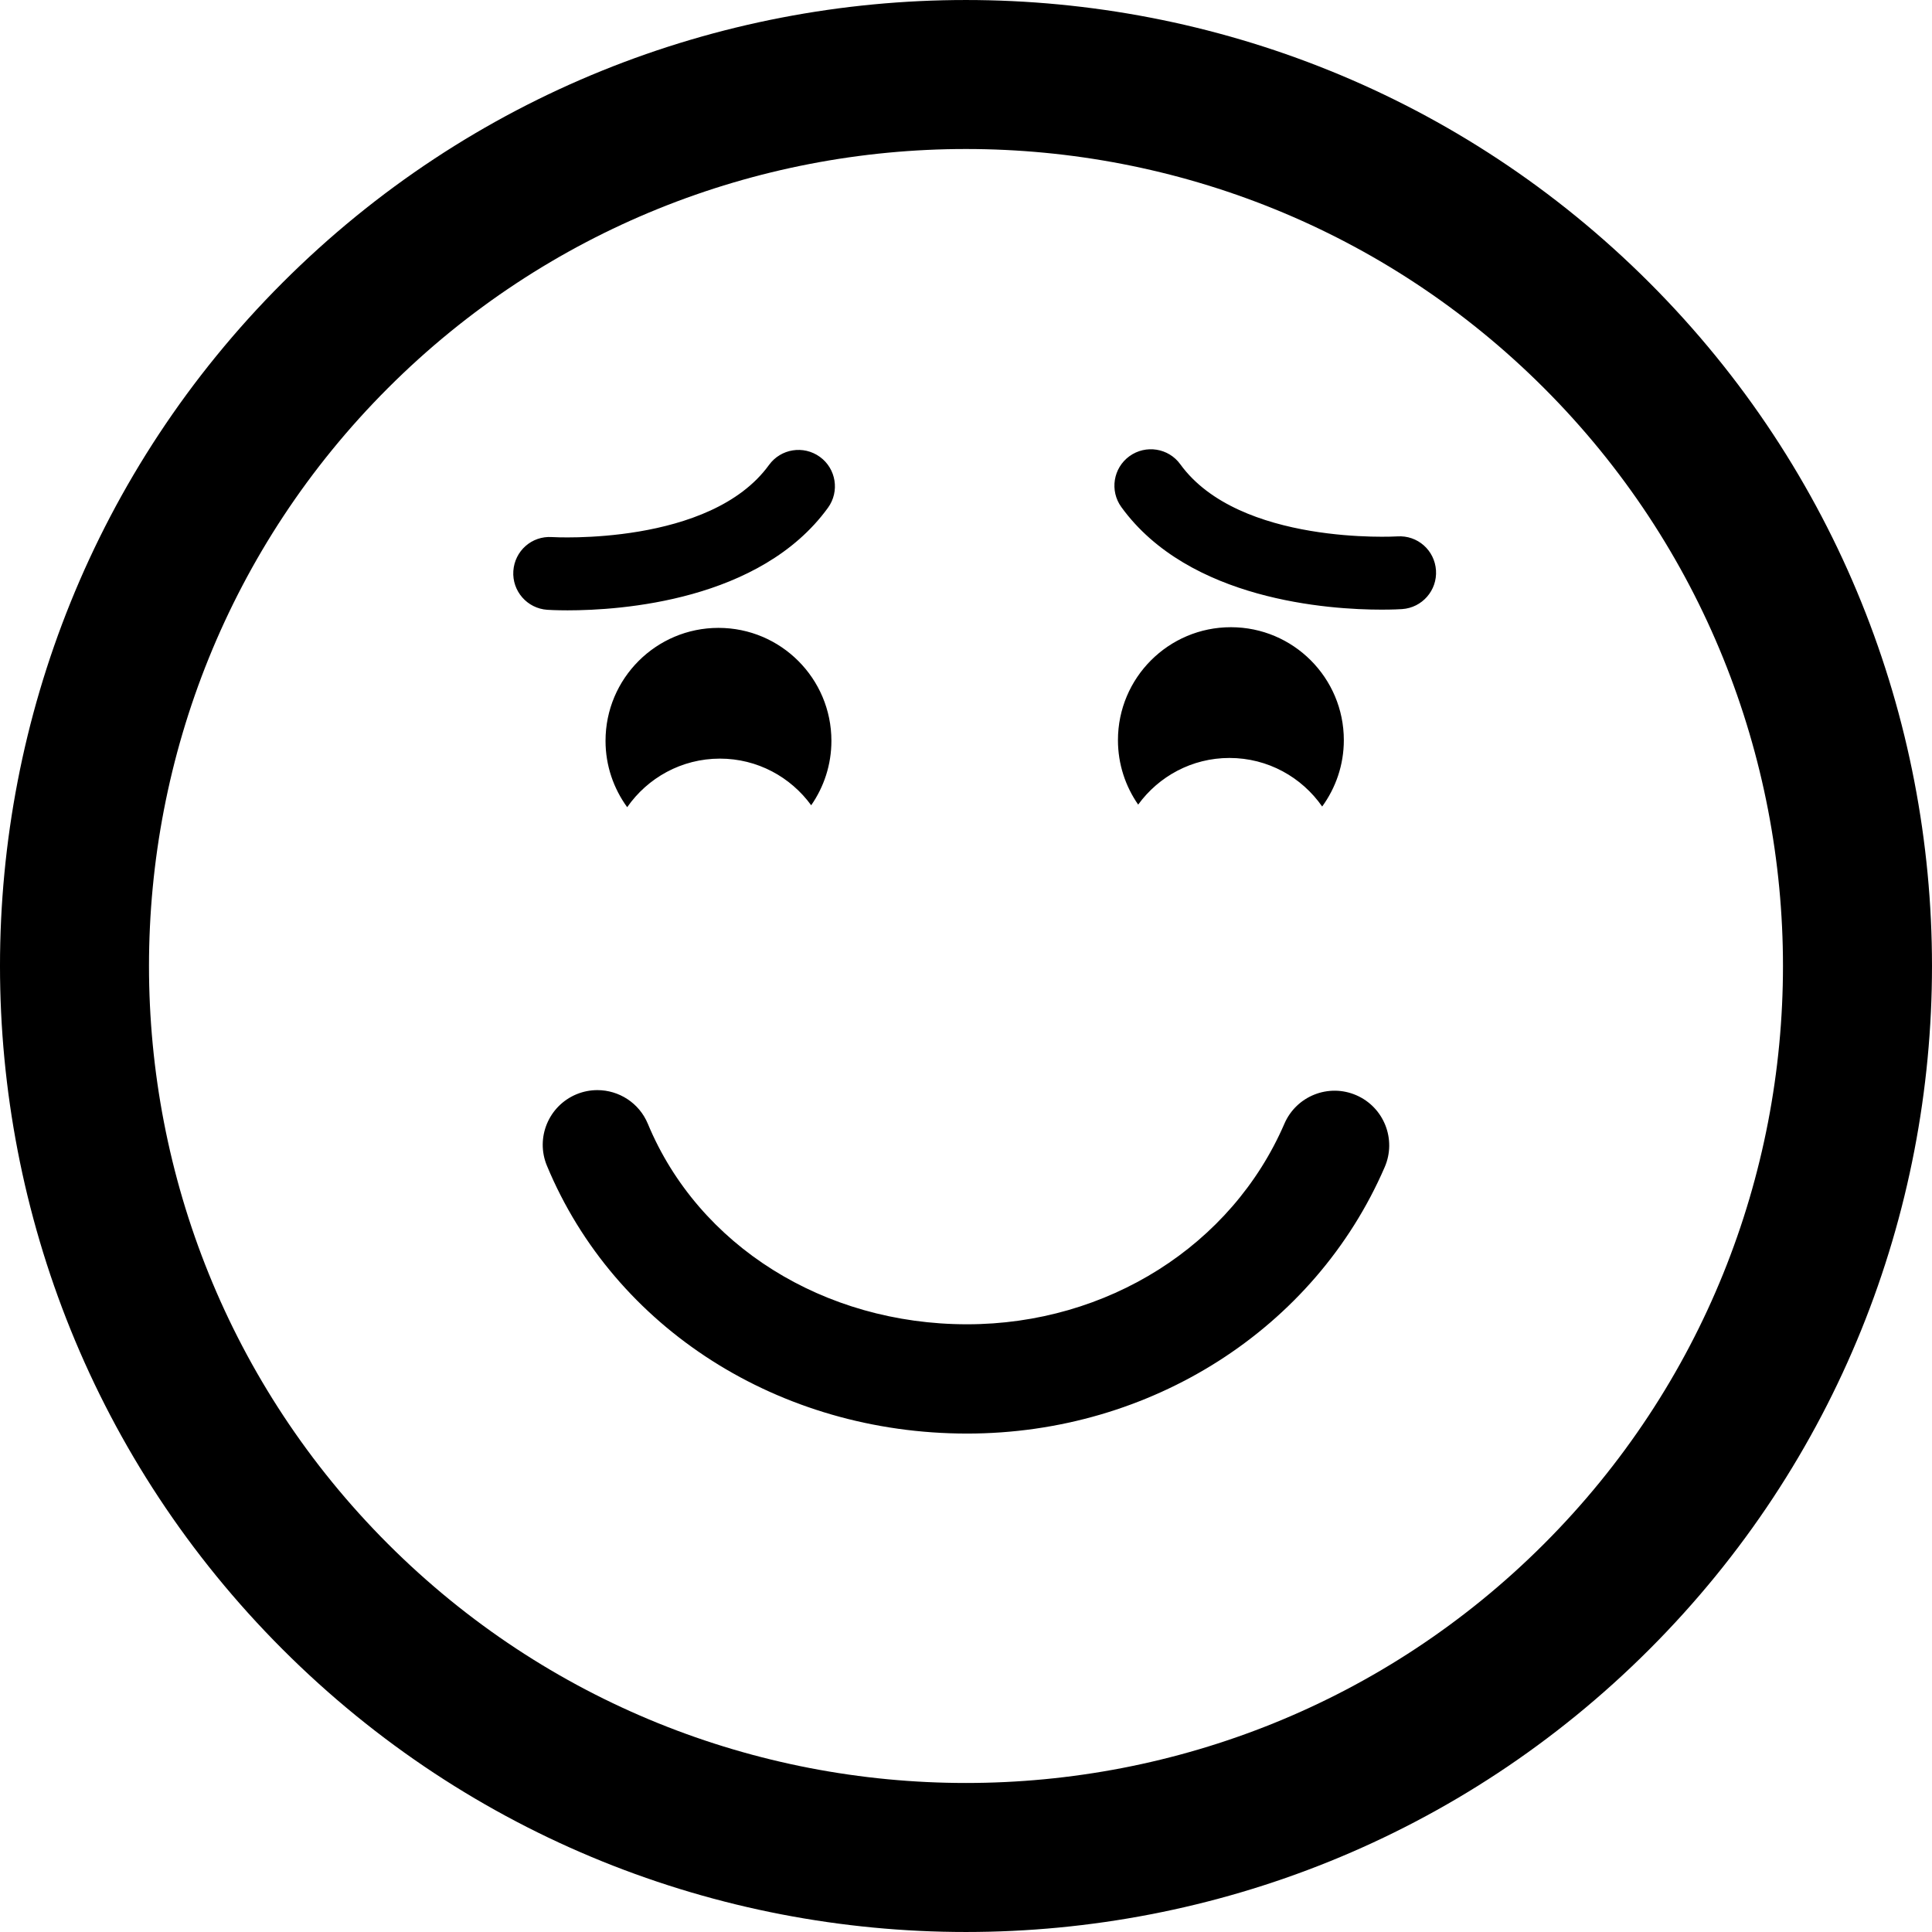 <?xml version="1.0" encoding="iso-8859-1"?>
<!-- Generator: Adobe Illustrator 16.0.0, SVG Export Plug-In . SVG Version: 6.00 Build 0)  -->
<!DOCTYPE svg PUBLIC "-//W3C//DTD SVG 1.1//EN" "http://www.w3.org/Graphics/SVG/1.1/DTD/svg11.dtd">
<svg version="1.1" id="Capa_1" xmlns="http://www.w3.org/2000/svg" xmlns:xlink="http://www.w3.org/1999/xlink" x="0px" y="0px"
	 width="106.059px" height="106.059px" viewBox="0 0 106.059 106.059" style="enable-background:new 0 0 106.059 106.059;"
	 xml:space="preserve">
<g>
	<path d="M90.544,90.542c20.687-20.685,20.685-54.341,0.002-75.024C69.858-5.171,36.199-5.171,15.515,15.513
		C-5.173,36.199-5.171,69.858,15.517,90.546C36.199,111.23,69.858,111.23,90.544,90.542z M21.302,21.3
		C38.796,3.807,67.261,3.805,84.759,21.303c17.494,17.493,17.492,45.962-0.002,63.454c-17.494,17.494-45.96,17.496-63.455,0.003
		C3.804,67.262,3.806,38.794,21.302,21.3z M53.089,72.698c7.69,0,14.528-4.321,17.42-11.012c0.658-1.521,2.424-2.222,3.944-1.563
		s2.22,2.425,1.562,3.945c-3.843,8.887-12.843,14.629-22.927,14.629c-10.301,0-19.354-5.771-23.064-14.703
		c-0.636-1.528,0.089-3.284,1.62-3.922c0.376-0.156,0.766-0.229,1.15-0.229c1.176,0.001,2.292,0.696,2.771,1.851
		C38.342,68.378,45.221,72.698,53.089,72.698z M28.18,31.346c0.073-1.101,1.01-1.938,2.125-1.863
		c0.087,0.006,8.679,0.498,11.91-3.958c0.648-0.896,1.9-1.092,2.793-0.445c0.894,0.648,1.093,1.899,0.445,2.793
		c-3.717,5.125-11.401,5.632-14.292,5.632c-0.636,0-1.039-0.024-1.119-0.03C28.941,33.401,28.107,32.448,28.18,31.346z
		 M34.43,44.312c-0.744-1.023-1.189-2.279-1.189-3.643c0-3.424,2.777-6.201,6.2-6.201c3.424,0,6.2,2.777,6.2,6.201
		c0,1.315-0.412,2.533-1.11,3.537c-1.127-1.549-2.949-2.561-5.011-2.561C37.411,41.646,35.55,42.703,34.43,44.312z M61.557,27.836
		c-0.647-0.894-0.448-2.145,0.445-2.793c0.895-0.646,2.146-0.45,2.793,0.445c3.231,4.456,11.823,3.964,11.91,3.958
		c1.116-0.074,2.052,0.763,2.125,1.863c0.073,1.102-0.761,2.055-1.863,2.128c-0.08,0.006-0.482,0.03-1.119,0.03
		C72.958,33.467,65.274,32.961,61.557,27.836z M67.571,34.431c3.423,0,6.2,2.777,6.2,6.201c0,1.363-0.445,2.619-1.189,3.643
		c-1.12-1.609-2.981-2.666-5.09-2.666c-2.062,0-3.884,1.012-5.011,2.561c-0.698-1.004-1.11-2.222-1.11-3.537
		C61.37,37.209,64.147,34.431,67.571,34.431z"/>
</g>
<g>
</g>
<g>
</g>
<g>
</g>
<g>
</g>
<g>
</g>
<g>
</g>
<g>
</g>
<g>
</g>
<g>
</g>
<g>
</g>
<g>
</g>
<g>
</g>
<g>
</g>
<g>
</g>
<g>
</g>
</svg>

